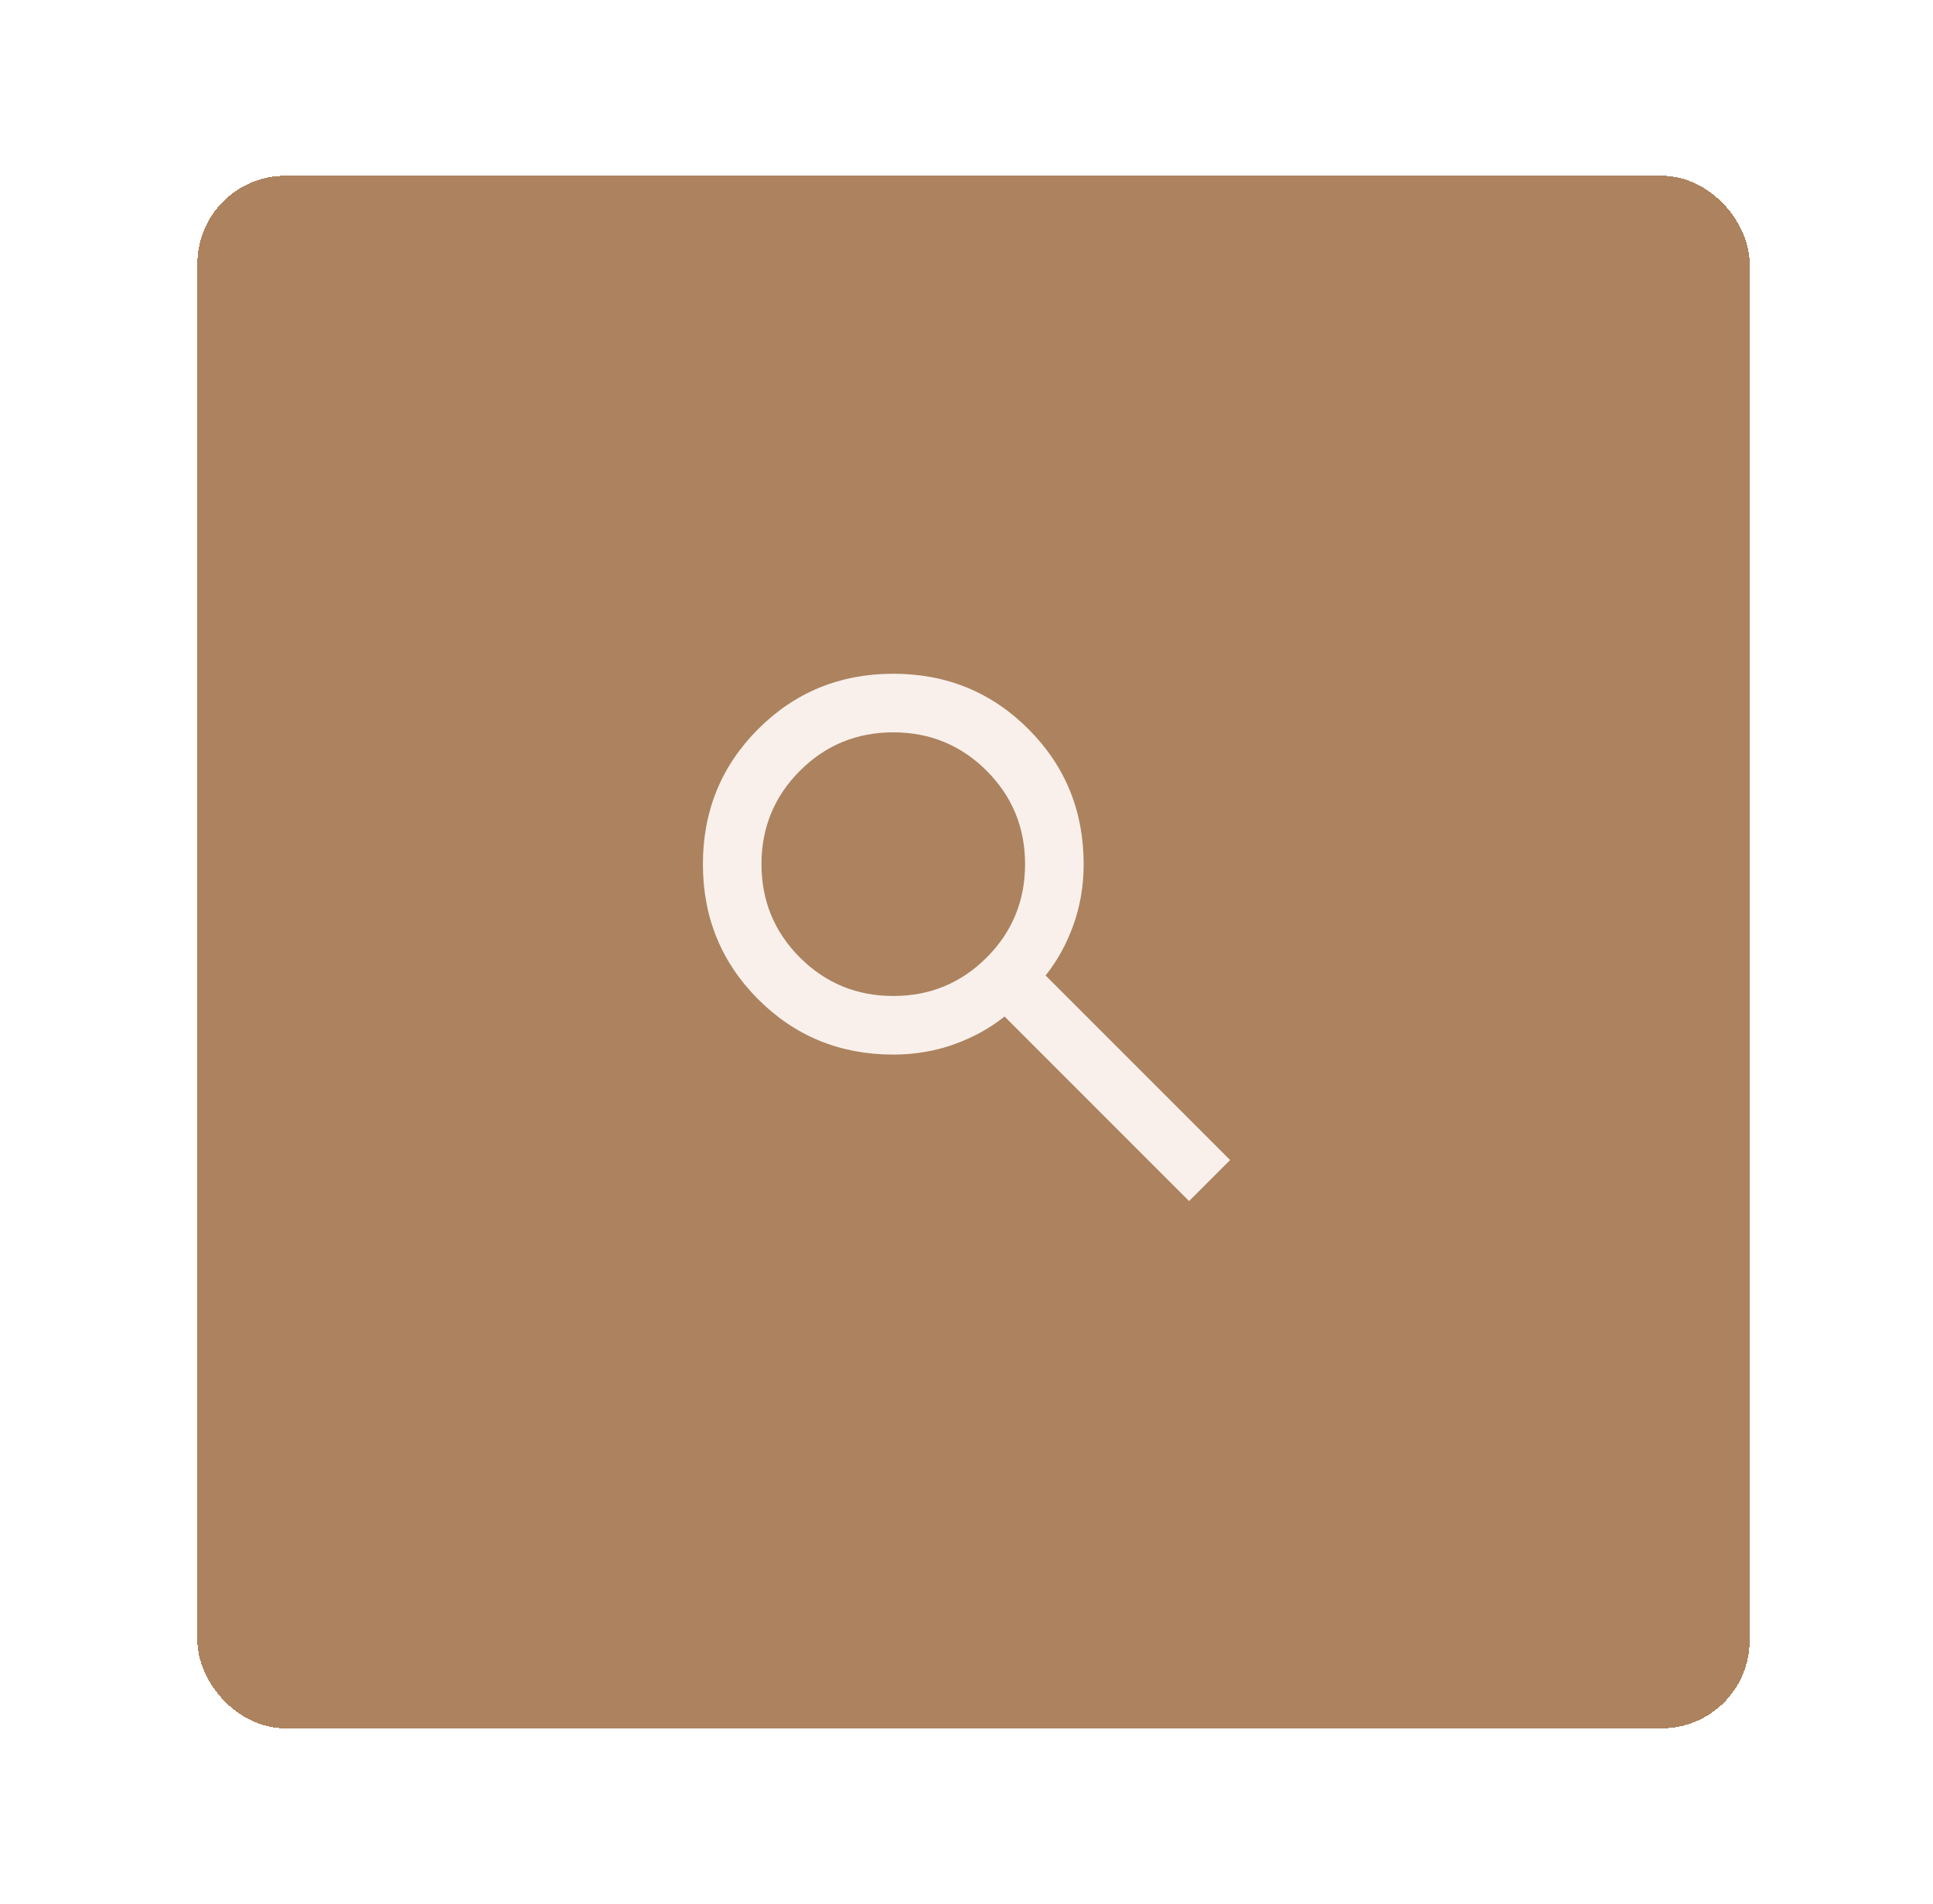 <svg xmlns="http://www.w3.org/2000/svg" width="66" height="65" viewBox="0 0 66 65" fill="none">
  <g filter="url(#filter0_d_2031_241)">
    <rect x="6.74" y="3" width="53" height="53" rx="3" fill="#AC835E" shape-rendering="crispEdges"/>
    <rect x="7.24" y="3.5" width="52" height="52" rx="2.5" stroke="#AC835E" shape-rendering="crispEdges"/>
    <mask id="mask0_2031_241" style="mask-type:alpha" maskUnits="userSpaceOnUse" x="21" y="17" width="24" height="24">
      <rect x="21" y="17" width="24" height="24" fill="#D9D9D9"/>
    </mask>
    <g mask="url(#mask0_2031_241)">
      <path d="M40.6 38L34.3 31.7C33.8 32.1 33.225 32.417 32.575 32.65C31.925 32.883 31.233 33 30.5 33C28.683 33 27.146 32.371 25.887 31.113C24.629 29.854 24 28.317 24 26.5C24 24.683 24.629 23.146 25.887 21.887C27.146 20.629 28.683 20 30.5 20C32.317 20 33.854 20.629 35.112 21.887C36.371 23.146 37 24.683 37 26.5C37 27.233 36.883 27.925 36.65 28.575C36.417 29.225 36.1 29.8 35.7 30.3L42 36.6L40.6 38ZM30.5 31C31.75 31 32.812 30.562 33.688 29.688C34.562 28.812 35 27.75 35 26.5C35 25.25 34.562 24.188 33.688 23.312C32.812 22.438 31.75 22 30.5 22C29.25 22 28.188 22.438 27.312 23.312C26.438 24.188 26 25.25 26 26.5C26 27.75 26.438 28.812 27.312 29.688C28.188 30.562 29.25 31 30.5 31Z" fill="#F9F0EC"/>
    </g>
  </g>
  <defs>
    <filter id="filter0_d_2031_241" x="0.74" y="0" width="65" height="65" filterUnits="userSpaceOnUse" color-interpolation-filters="sRGB">
      <feFlood flood-opacity="0" result="BackgroundImageFix"/>
      <feColorMatrix in="SourceAlpha" type="matrix" values="0 0 0 0 0 0 0 0 0 0 0 0 0 0 0 0 0 0 127 0" result="hardAlpha"/>
      <feOffset dy="3"/>
      <feGaussianBlur stdDeviation="3"/>
      <feComposite in2="hardAlpha" operator="out"/>
      <feColorMatrix type="matrix" values="0 0 0 0 0.675 0 0 0 0 0.514 0 0 0 0 0.369 0 0 0 1 0"/>
      <feBlend mode="normal" in2="BackgroundImageFix" result="effect1_dropShadow_2031_241"/>
      <feBlend mode="normal" in="SourceGraphic" in2="effect1_dropShadow_2031_241" result="shape"/>
    </filter>
  </defs>
</svg>
